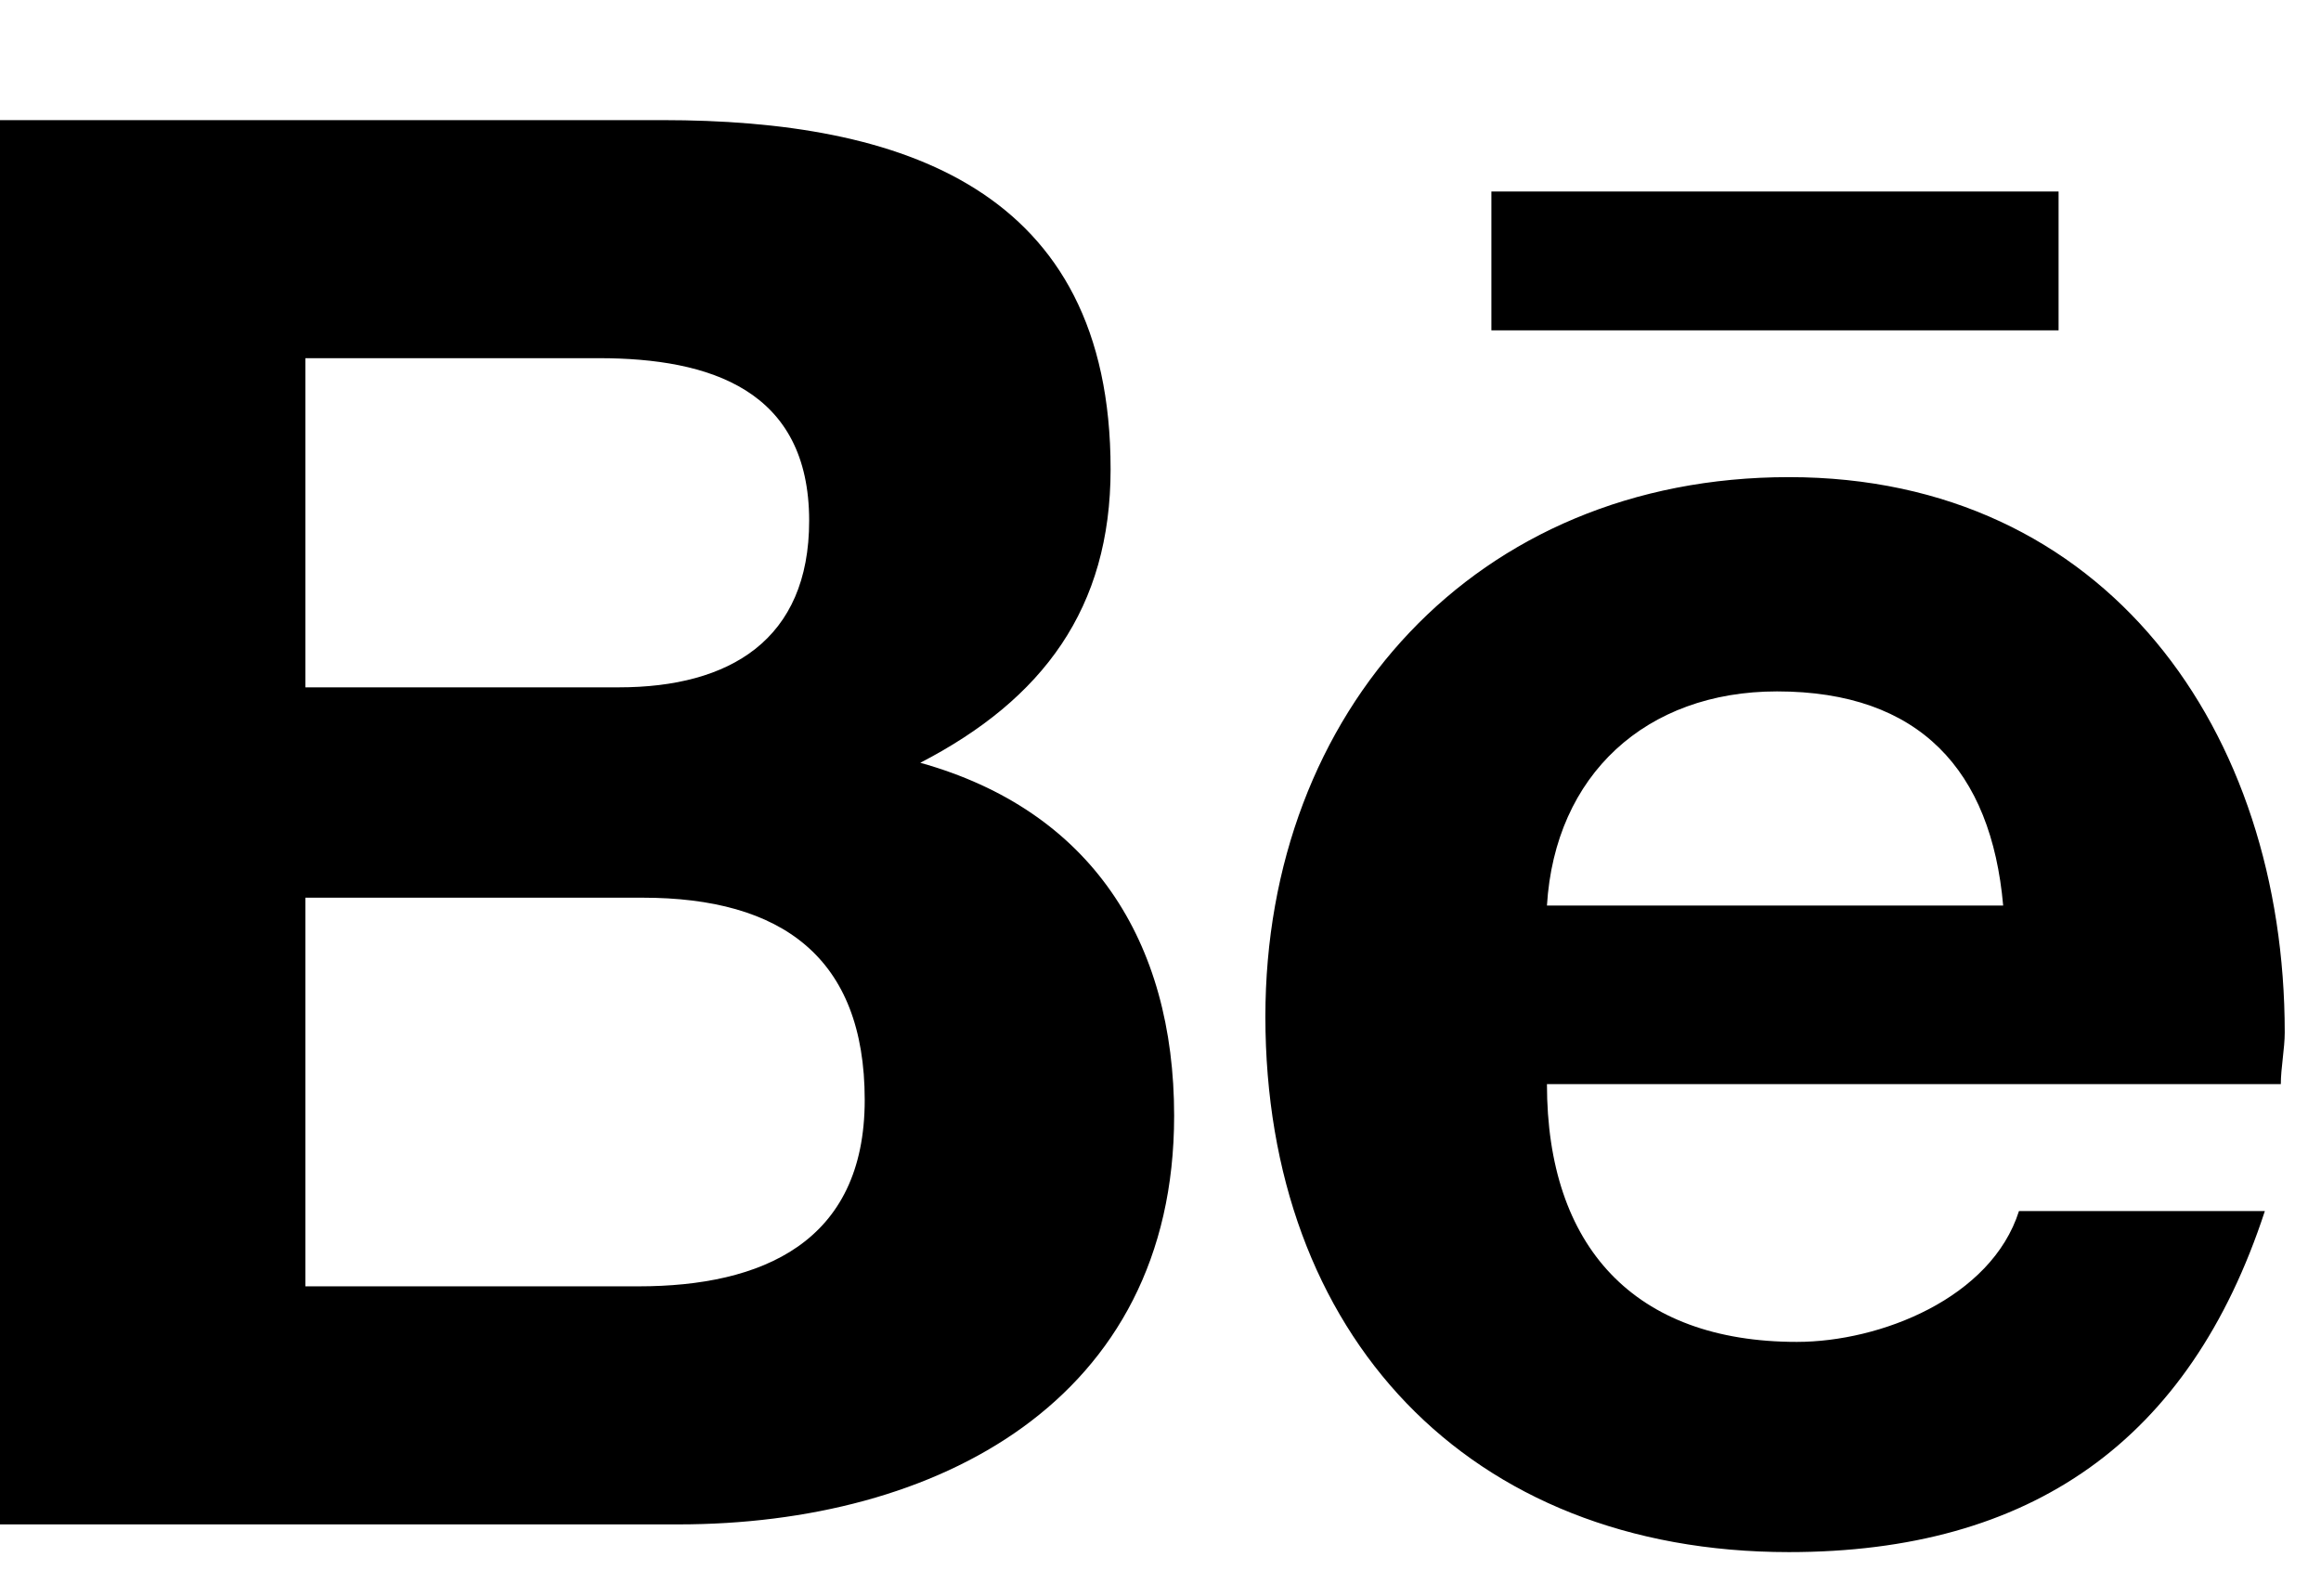 <svg width="16" height="11" viewBox="0 0 16 11" fill="none" xmlns="http://www.w3.org/2000/svg">
<path d="M6.344 5.258C7.52 5.586 8.094 6.488 8.094 7.691C8.094 9.66 6.453 10.508 4.676 10.508H0V0.828H4.566C6.207 0.828 7.656 1.293 7.656 3.234C7.656 4.191 7.191 4.82 6.344 5.258ZM2.105 2.469V4.738H4.266C5.031 4.738 5.578 4.41 5.578 3.59C5.578 2.688 4.895 2.469 4.129 2.469H2.105ZM4.402 8.867C5.25 8.867 5.961 8.566 5.961 7.582C5.961 6.598 5.387 6.188 4.43 6.188H2.105V8.867H4.402ZM14.191 2.277H10.281V1.32H14.191V2.277ZM15.75 7.117C15.75 7.227 15.723 7.363 15.723 7.473H10.664C10.664 8.594 11.266 9.25 12.387 9.25C12.961 9.25 13.727 8.949 13.918 8.348H15.613C15.094 9.934 14 10.699 12.332 10.699C10.117 10.699 8.723 9.195 8.723 7.008C8.723 4.902 10.172 3.289 12.332 3.289C14.52 3.289 15.75 5.039 15.75 7.117ZM10.664 6.242H13.809C13.727 5.312 13.234 4.766 12.25 4.766C11.348 4.766 10.719 5.34 10.664 6.242Z" fill="black"/>
</svg>
